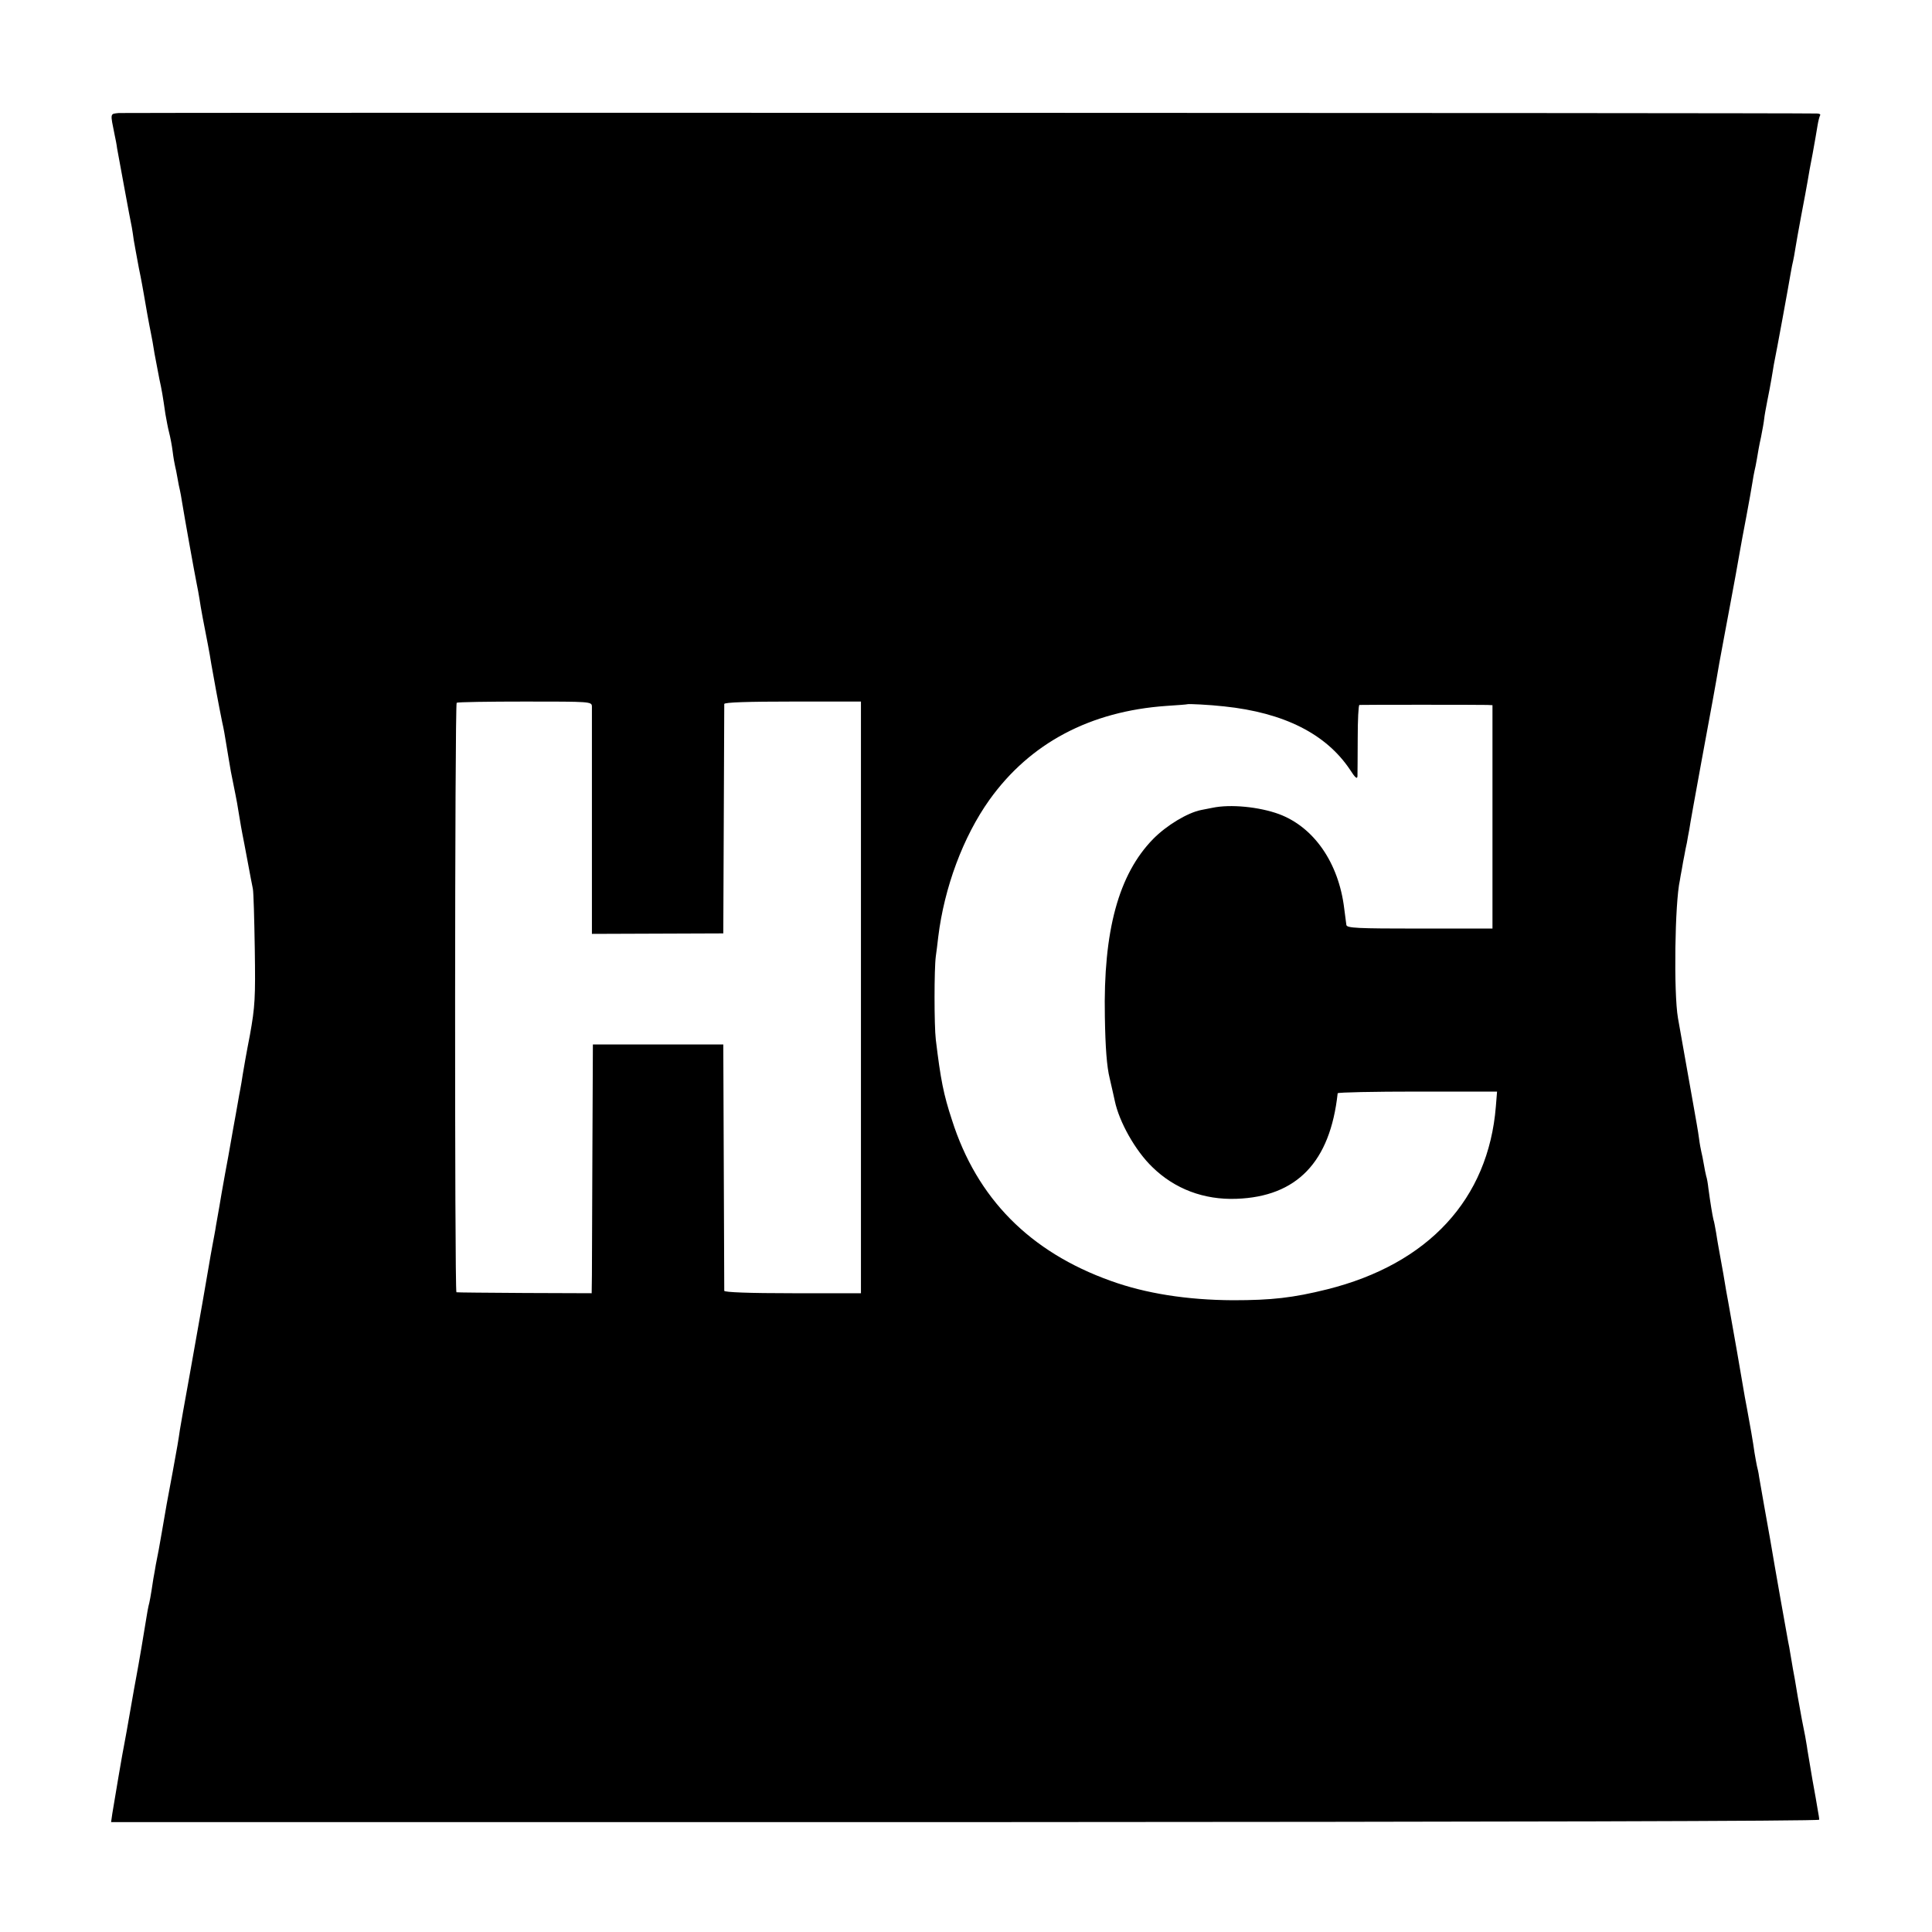 <?xml version="1.0" standalone="no"?>
<!DOCTYPE svg PUBLIC "-//W3C//DTD SVG 20010904//EN"
 "http://www.w3.org/TR/2001/REC-SVG-20010904/DTD/svg10.dtd">
<svg version="1.0" xmlns="http://www.w3.org/2000/svg"
 width="800pt" height="800pt" viewBox="0 0 800 800"
 preserveAspectRatio="xMidYMid meet">
<g transform="translate(0,800) scale(0.1,-0.1)"
fill="#000000" stroke="none">
<path d="M492 7532 c-37 -4 -36 2 -17 -92 3 -14 8 -38 10 -55 7 -37 54 -296
61 -327 2 -13 6 -36 8 -53 3 -16 12 -68 21 -115 10 -47 18 -94 20 -105 5 -32
24 -137 30 -165 3 -14 10 -52 15 -85 6 -33 15 -80 20 -105 10 -45 14 -69 25
-145 4 -22 10 -56 15 -75 5 -19 12 -55 15 -80 3 -25 8 -52 10 -60 2 -8 7 -31
10 -50 3 -19 8 -42 10 -50 2 -8 6 -31 9 -50 9 -56 51 -291 61 -340 3 -14 8
-41 11 -60 5 -36 19 -109 35 -190 5 -25 11 -61 14 -80 7 -42 32 -177 45 -240
6 -25 12 -61 15 -80 6 -39 16 -94 21 -125 9 -46 14 -71 19 -95 3 -14 10 -52
15 -85 5 -33 12 -69 14 -80 2 -11 12 -60 21 -110 9 -49 19 -101 22 -115 3 -14
6 -126 8 -250 3 -202 1 -238 -20 -355 -14 -71 -27 -146 -30 -165 -3 -19 -7
-46 -10 -60 -3 -14 -7 -38 -10 -55 -3 -16 -7 -40 -9 -51 -2 -12 -7 -37 -10
-55 -3 -19 -13 -72 -21 -119 -9 -47 -18 -98 -21 -115 -3 -16 -10 -56 -15 -87
-6 -32 -12 -70 -15 -85 -2 -16 -9 -50 -14 -78 -5 -27 -12 -66 -15 -85 -8 -49
-38 -220 -80 -455 -20 -110 -38 -211 -40 -225 -5 -36 -13 -84 -30 -175 -19
-99 -32 -172 -45 -250 -10 -59 -15 -85 -25 -135 -2 -14 -7 -40 -10 -57 -11
-74 -16 -99 -20 -113 -2 -8 -6 -31 -9 -50 -6 -40 -34 -204 -41 -240 -3 -14
-14 -77 -25 -140 -11 -63 -22 -126 -25 -140 -6 -27 -41 -234 -50 -290 l-5 -35
3537 0 c2240 1 3537 4 3536 10 0 6 -3 24 -6 40 -3 17 -12 73 -22 125 -9 52
-18 109 -21 125 -2 17 -7 41 -9 55 -11 55 -16 79 -31 165 -8 50 -17 101 -20
115 -2 14 -7 40 -10 59 -3 18 -7 43 -10 55 -4 20 -56 313 -74 421 -5 28 -16
91 -25 140 -9 50 -18 104 -21 120 -2 17 -7 37 -9 45 -2 8 -6 33 -10 55 -5 38
-20 124 -31 182 -3 16 -7 37 -9 48 -3 21 -61 353 -69 395 -3 14 -12 66 -20
115 -9 50 -18 100 -20 111 -2 12 -7 39 -10 60 -4 22 -8 46 -11 54 -4 16 -13
70 -21 130 -2 19 -6 42 -9 50 -2 8 -7 31 -10 50 -3 19 -8 42 -10 50 -2 8 -7
34 -10 58 -3 24 -13 80 -21 125 -8 45 -24 134 -35 197 -11 63 -25 142 -31 175
-18 104 -13 477 8 570 1 6 4 26 8 45 3 19 8 46 11 60 2 14 7 36 10 50 2 14 7
39 10 55 2 17 25 143 50 280 46 249 57 308 74 408 8 42 31 169 46 247 11 56
35 191 40 220 3 19 15 82 26 140 11 58 22 121 25 140 3 19 7 42 9 50 2 8 7 31
10 50 3 19 10 60 17 90 6 30 12 64 13 75 1 11 7 45 13 75 6 30 14 71 17 90 3
19 8 46 10 60 12 58 61 326 70 380 3 19 8 42 10 50 2 8 6 31 9 50 3 19 14 82
25 140 11 58 23 121 26 140 3 19 12 71 21 115 8 44 17 96 20 115 3 19 8 38 11
43 2 4 -4 7 -14 7 -106 3 -7007 4 -7031 2z m1959 -2457 c0 -11 0 -227 0 -481
l0 -461 272 1 272 1 2 470 c1 259 2 475 2 480 1 7 101 10 283 10 l283 0 0
-1225 0 -1225 -282 0 c-182 0 -283 4 -284 10 0 5 -1 237 -2 515 l-2 505 -270
0 -270 0 -2 -440 c-1 -242 -2 -474 -2 -515 l-1 -75 -277 1 c-153 1 -280 2
-283 3 -8 2 -7 2435 1 2441 4 3 131 5 283 5 270 0 276 0 277 -20z m2618 0
c248 -26 422 -114 521 -262 21 -33 30 -41 31 -27 0 10 1 81 1 157 0 75 3 137
7 138 8 1 500 1 529 0 l22 -1 0 -463 0 -462 -302 0 c-259 0 -301 2 -303 15 -1
8 -5 39 -9 69 -23 188 -125 336 -270 390 -82 30 -201 42 -276 26 -14 -3 -35
-7 -46 -9 -56 -11 -143 -63 -199 -120 -143 -146 -207 -380 -200 -736 2 -127 8
-207 20 -255 9 -38 18 -80 21 -93 18 -87 85 -207 156 -275 92 -90 213 -136
348 -131 250 9 388 152 419 437 1 4 149 7 331 7 l329 0 -5 -62 c-31 -383 -279
-652 -699 -757 -141 -35 -229 -45 -390 -45 -190 1 -361 28 -505 80 -336 120
-555 342 -658 666 -35 106 -47 167 -67 333 -7 58 -7 294 0 345 3 19 7 55 10
80 25 205 103 415 212 568 168 235 417 367 733 389 47 3 86 6 87 7 3 2 90 -2
152 -9z"/>
</g>
</svg>
